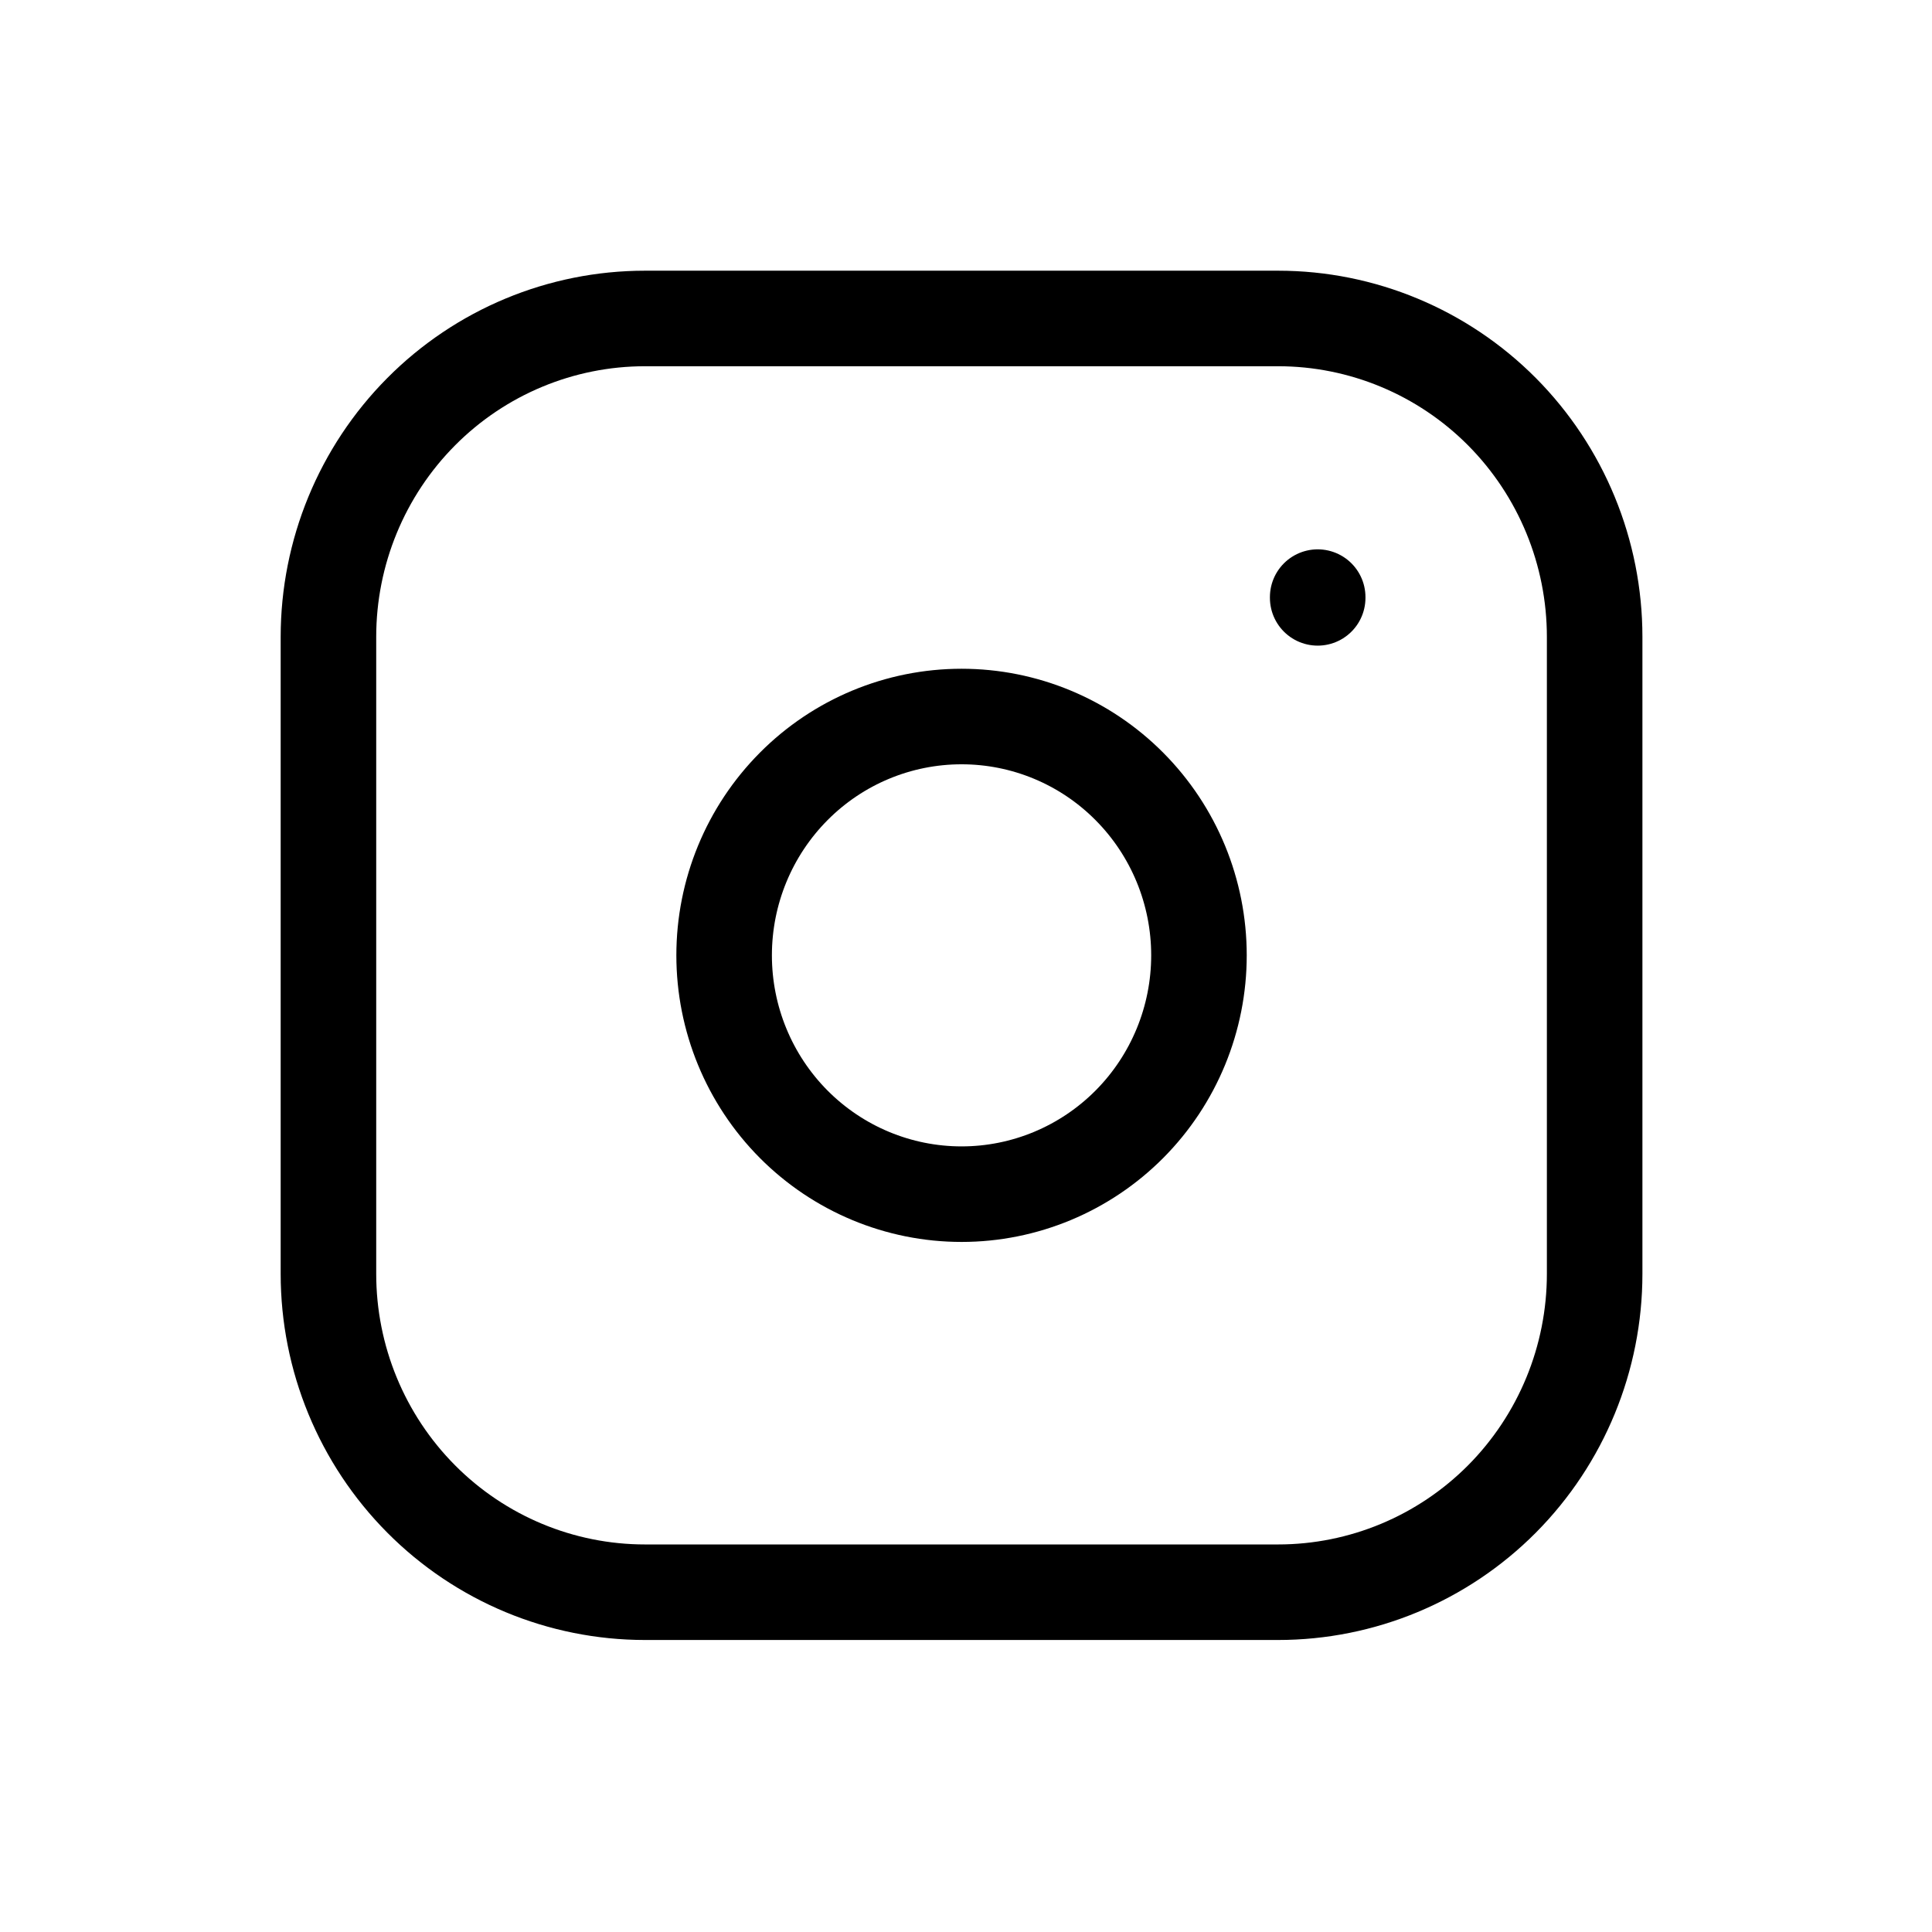 <svg width="31" height="31" viewBox="0 0 31 31" fill="none" xmlns="http://www.w3.org/2000/svg">
<g clip-path="url(#clip0_117_104)">
<path d="M5.27 10.22C5.27 8.864 5.805 7.565 6.758 6.606C7.71 5.648 9.002 5.11 10.349 5.11H20.508C21.855 5.11 23.147 5.648 24.1 6.606C25.052 7.565 25.587 8.864 25.587 10.22V20.439C25.587 21.794 25.052 23.093 24.1 24.052C23.147 25.01 21.855 25.548 20.508 25.548H10.349C9.002 25.548 7.71 25.01 6.758 24.052C5.805 23.093 5.27 21.794 5.27 20.439V10.22Z" stroke="black" stroke-width="1.533" stroke-linecap="round" stroke-linejoin="round"/>
<path d="M11.619 15.329C11.619 16.345 12.02 17.32 12.735 18.039C13.449 18.757 14.418 19.161 15.429 19.161C16.439 19.161 17.408 18.757 18.122 18.039C18.837 17.32 19.238 16.345 19.238 15.329C19.238 14.312 18.837 13.338 18.122 12.619C17.408 11.9 16.439 11.497 15.429 11.497C14.418 11.497 13.449 11.9 12.735 12.619C12.02 13.338 11.619 14.312 11.619 15.329Z" stroke="black" stroke-width="1.533" stroke-linecap="round" stroke-linejoin="round"/>
<path d="M21.143 9.581V9.593" stroke="black" stroke-width="1.533" stroke-linecap="round" stroke-linejoin="round"/>
</g>
<defs>
<clipPath id="clip0_117_104">
<rect width="30.476" height="30.658" fill="white" transform="translate(0.19)"/>
</clipPath>
</defs>
</svg>

